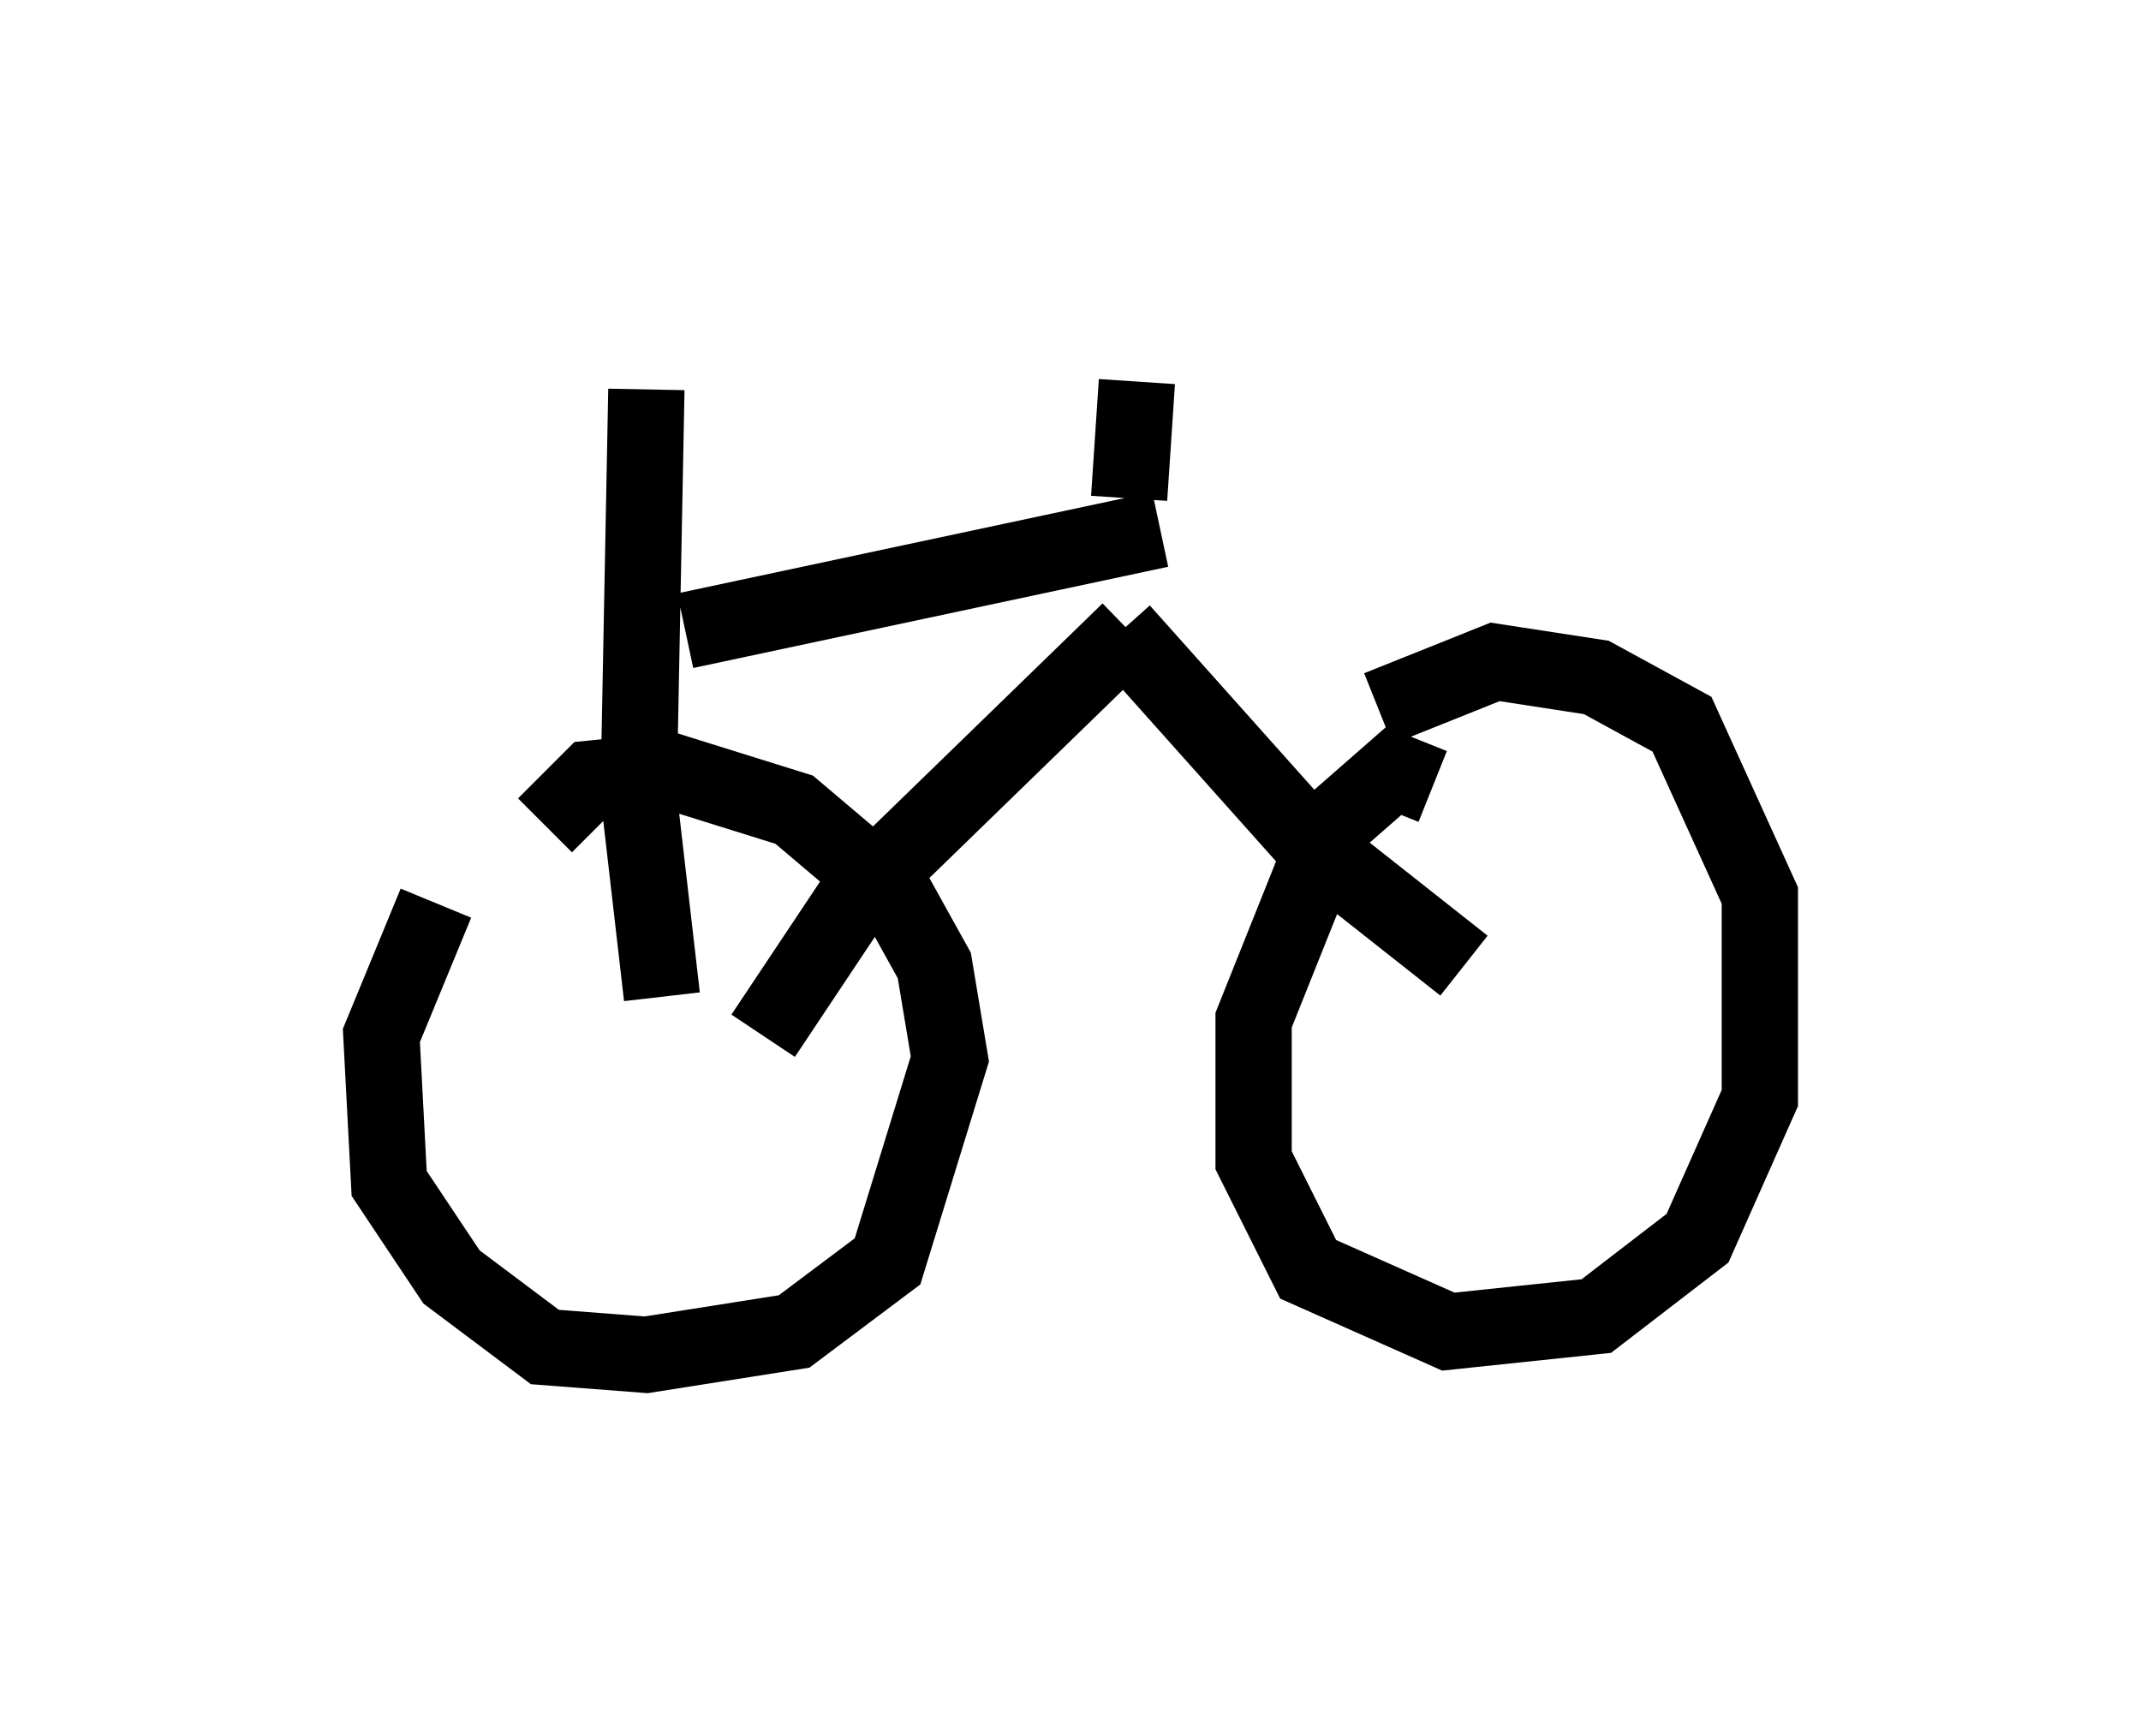 <?xml version="1.0" encoding="utf-8" ?>
<svg baseProfile="full" height="22.761" version="1.1" width="28.069" xmlns="http://www.w3.org/2000/svg" xmlns:ev="http://www.w3.org/2001/xml-events" xmlns:xlink="http://www.w3.org/1999/xlink"><defs /><rect fill="white" height="22.761" width="28.069" x="0" y="0" /><path d="M6.838, 11.227 m-1.123, 0.613 l-0.715, 1.735 0.102, 1.94 l0.817, 1.225 1.225, 0.919 l1.327, 0.102 1.94, -0.306 l1.225, -0.919 0.817, -2.654 l-0.204, -1.225 -0.51, -0.919 l-1.327, -1.123 -1.633, -0.51 l-1.021, 0.102 -0.613, 0.613 m11.638, -0.51 l-0.51, -0.204 -0.817, 0.715 l-1.021, 2.552 0.0, 1.838 l0.715, 1.429 1.838, 0.817 l1.94, -0.204 1.327, -1.021 l0.817, -1.838 0.0, -2.654 l-1.021, -2.246 -1.123, -0.613 l-1.327, -0.204 -1.531, 0.613 m-9.392, 3.777 l-0.306, -2.654 0.102, -5.308 m10.719, 7.554 l-1.94, -1.531 -2.552, -2.858 m-4.696, 5.308 l1.225, -1.838 3.573, -3.471 m0.102, -3.267 l-0.102, 1.531 m-5.819, 1.735 l6.227, -1.327 " fill="none" stroke="black" stroke-width="1" /></svg>